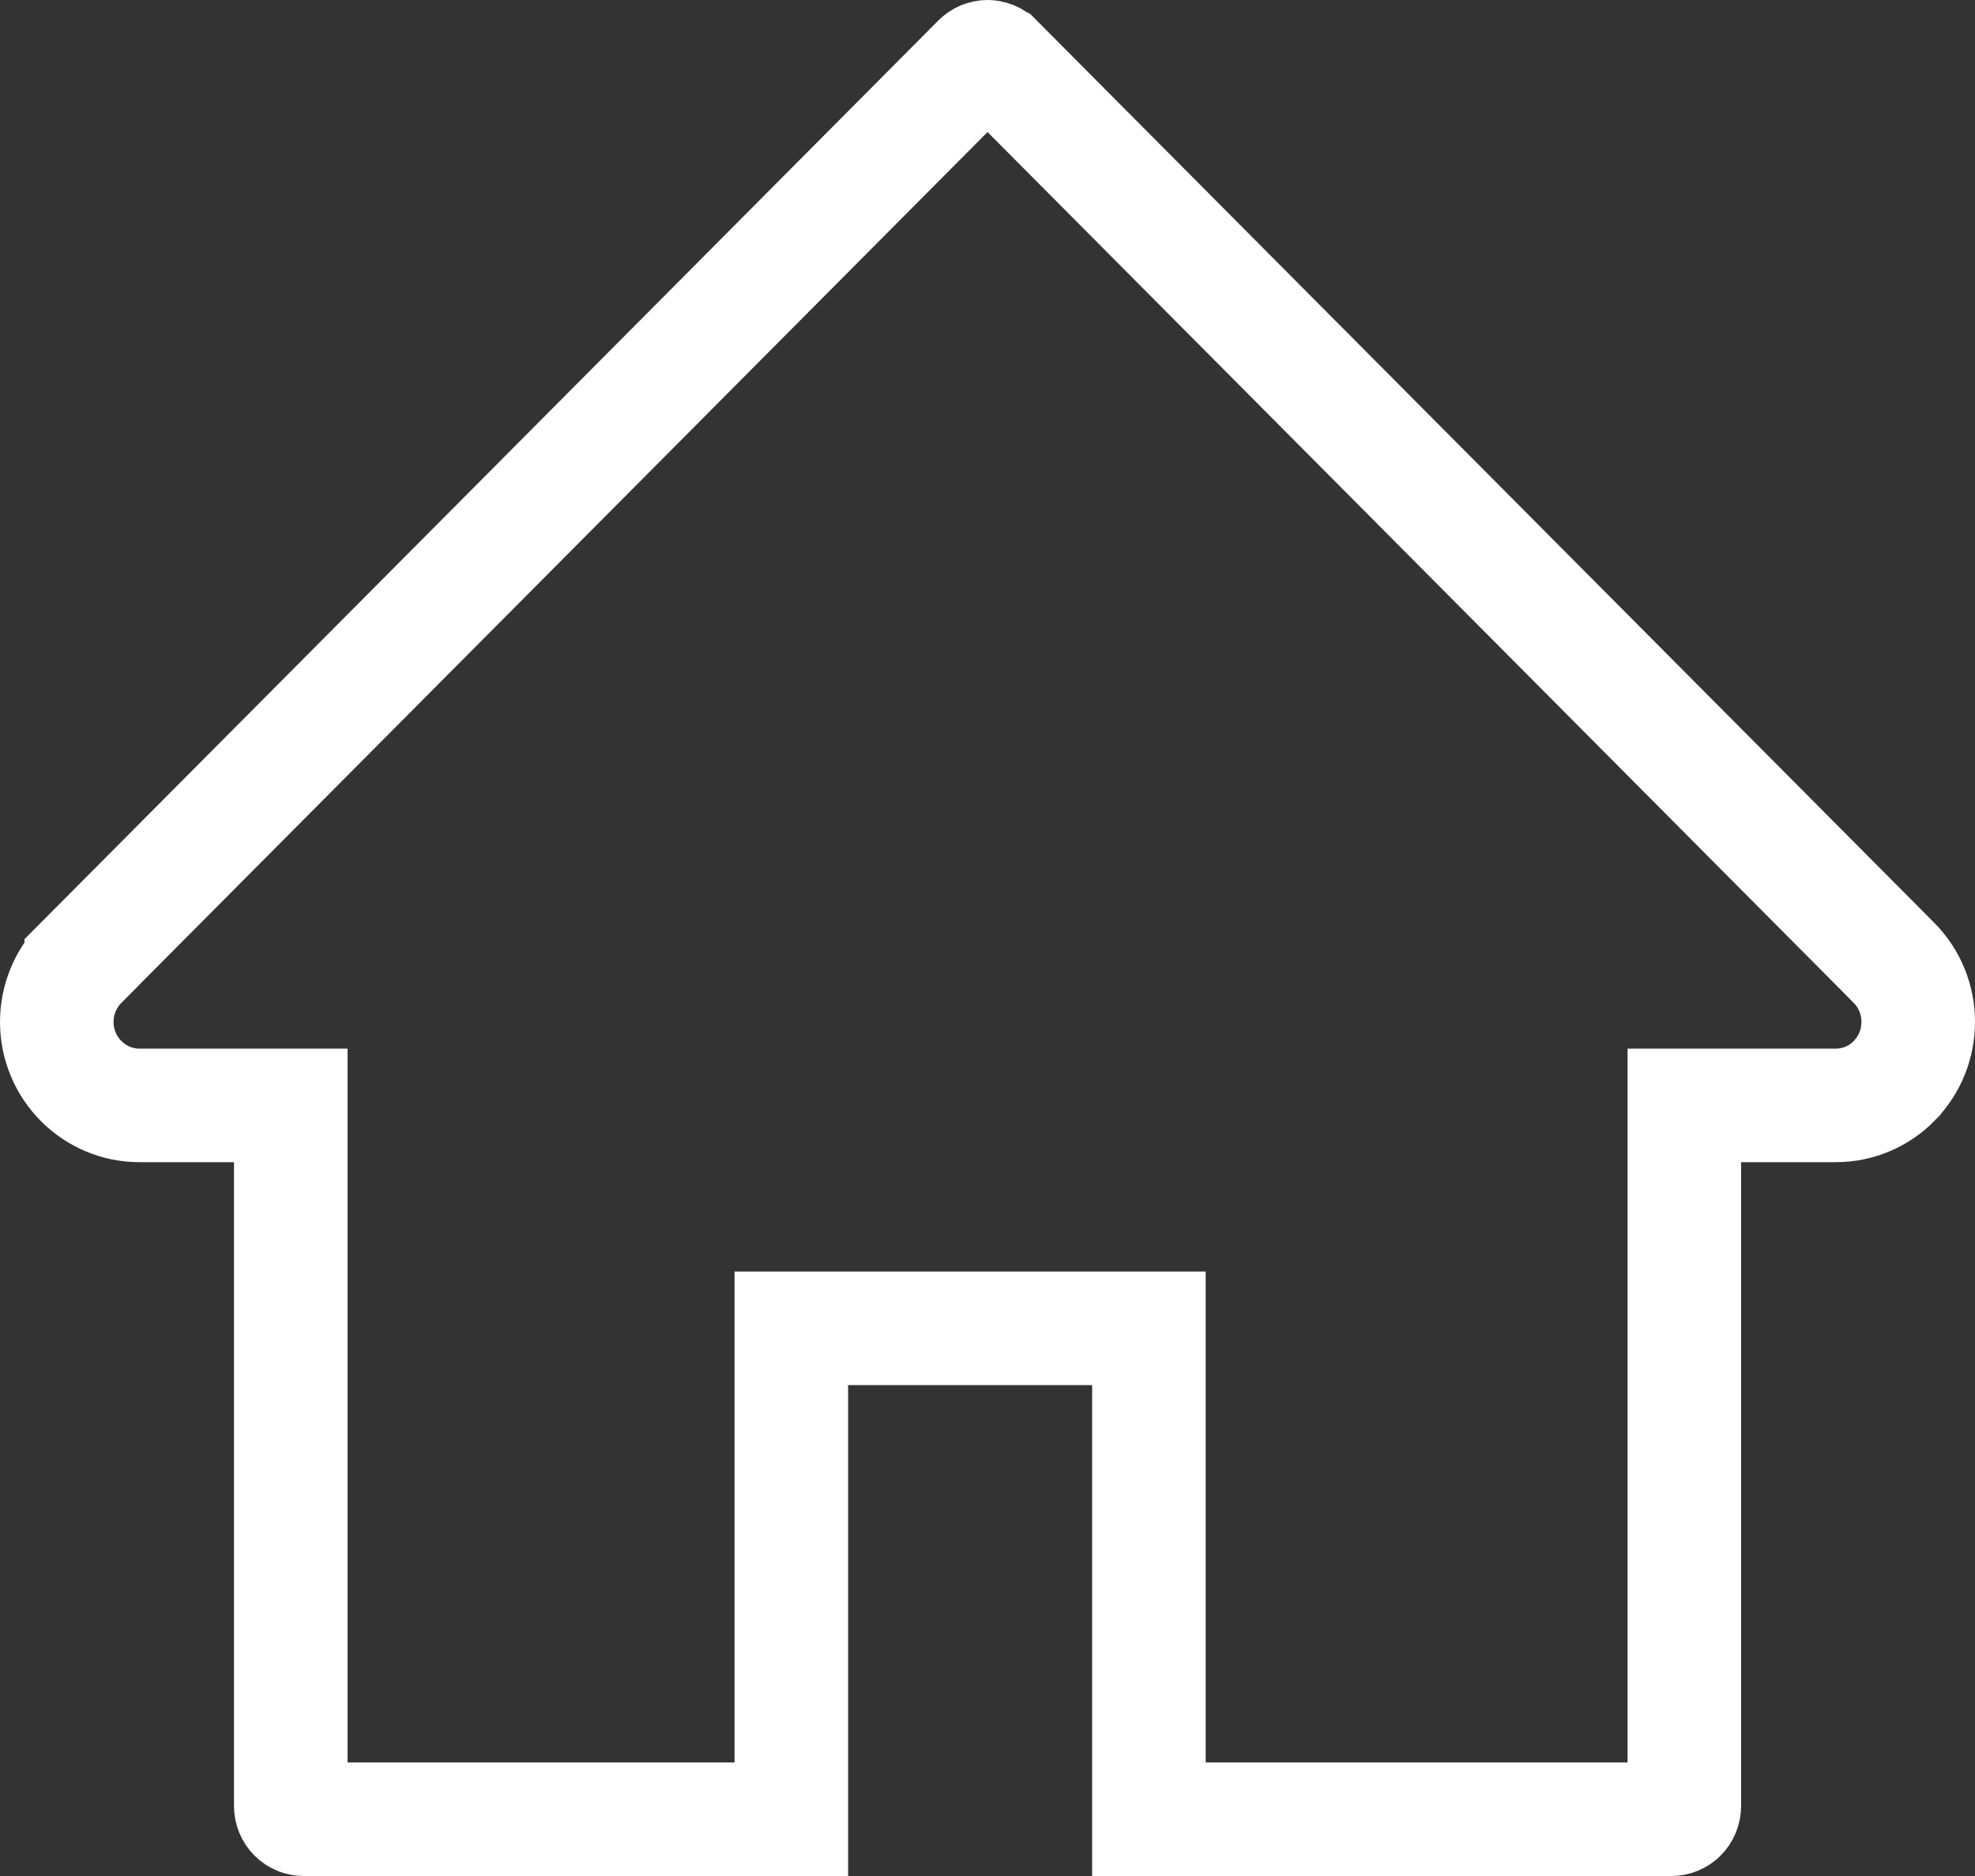 <svg width="40" height="38" viewBox="0 0 40 38" fill="none" xmlns="http://www.w3.org/2000/svg">
<rect x="0" y="0" width="40" height="38" fill="#333333" stroke="none"/>
<path d="M33.851 36.85H23.269V28.056V26.906H22.119H17.177H16.027V28.056V36.85H6.151C6.011 36.85 5.889 36.737 5.889 36.579V23.541V22.391H4.739H2.824C1.908 22.391 1.15 21.638 1.15 20.7C1.15 20.25 1.329 19.817 1.645 19.5C1.645 19.5 1.645 19.499 1.645 19.499L19.819 1.227L19.82 1.226C19.845 1.201 19.873 1.182 19.904 1.169C19.935 1.157 19.968 1.15 20.001 1.15C20.034 1.15 20.067 1.157 20.098 1.169C20.129 1.182 20.157 1.201 20.181 1.226L20.183 1.227L38.356 19.499C38.357 19.499 38.357 19.5 38.357 19.5C39.014 20.161 39.014 21.236 38.359 21.897L38.358 21.899C38.046 22.215 37.623 22.391 37.178 22.391H35.263H34.113V23.541V36.579C34.113 36.737 33.99 36.85 33.851 36.85Z" stroke="white" stroke-width="2.3"/>
</svg>
